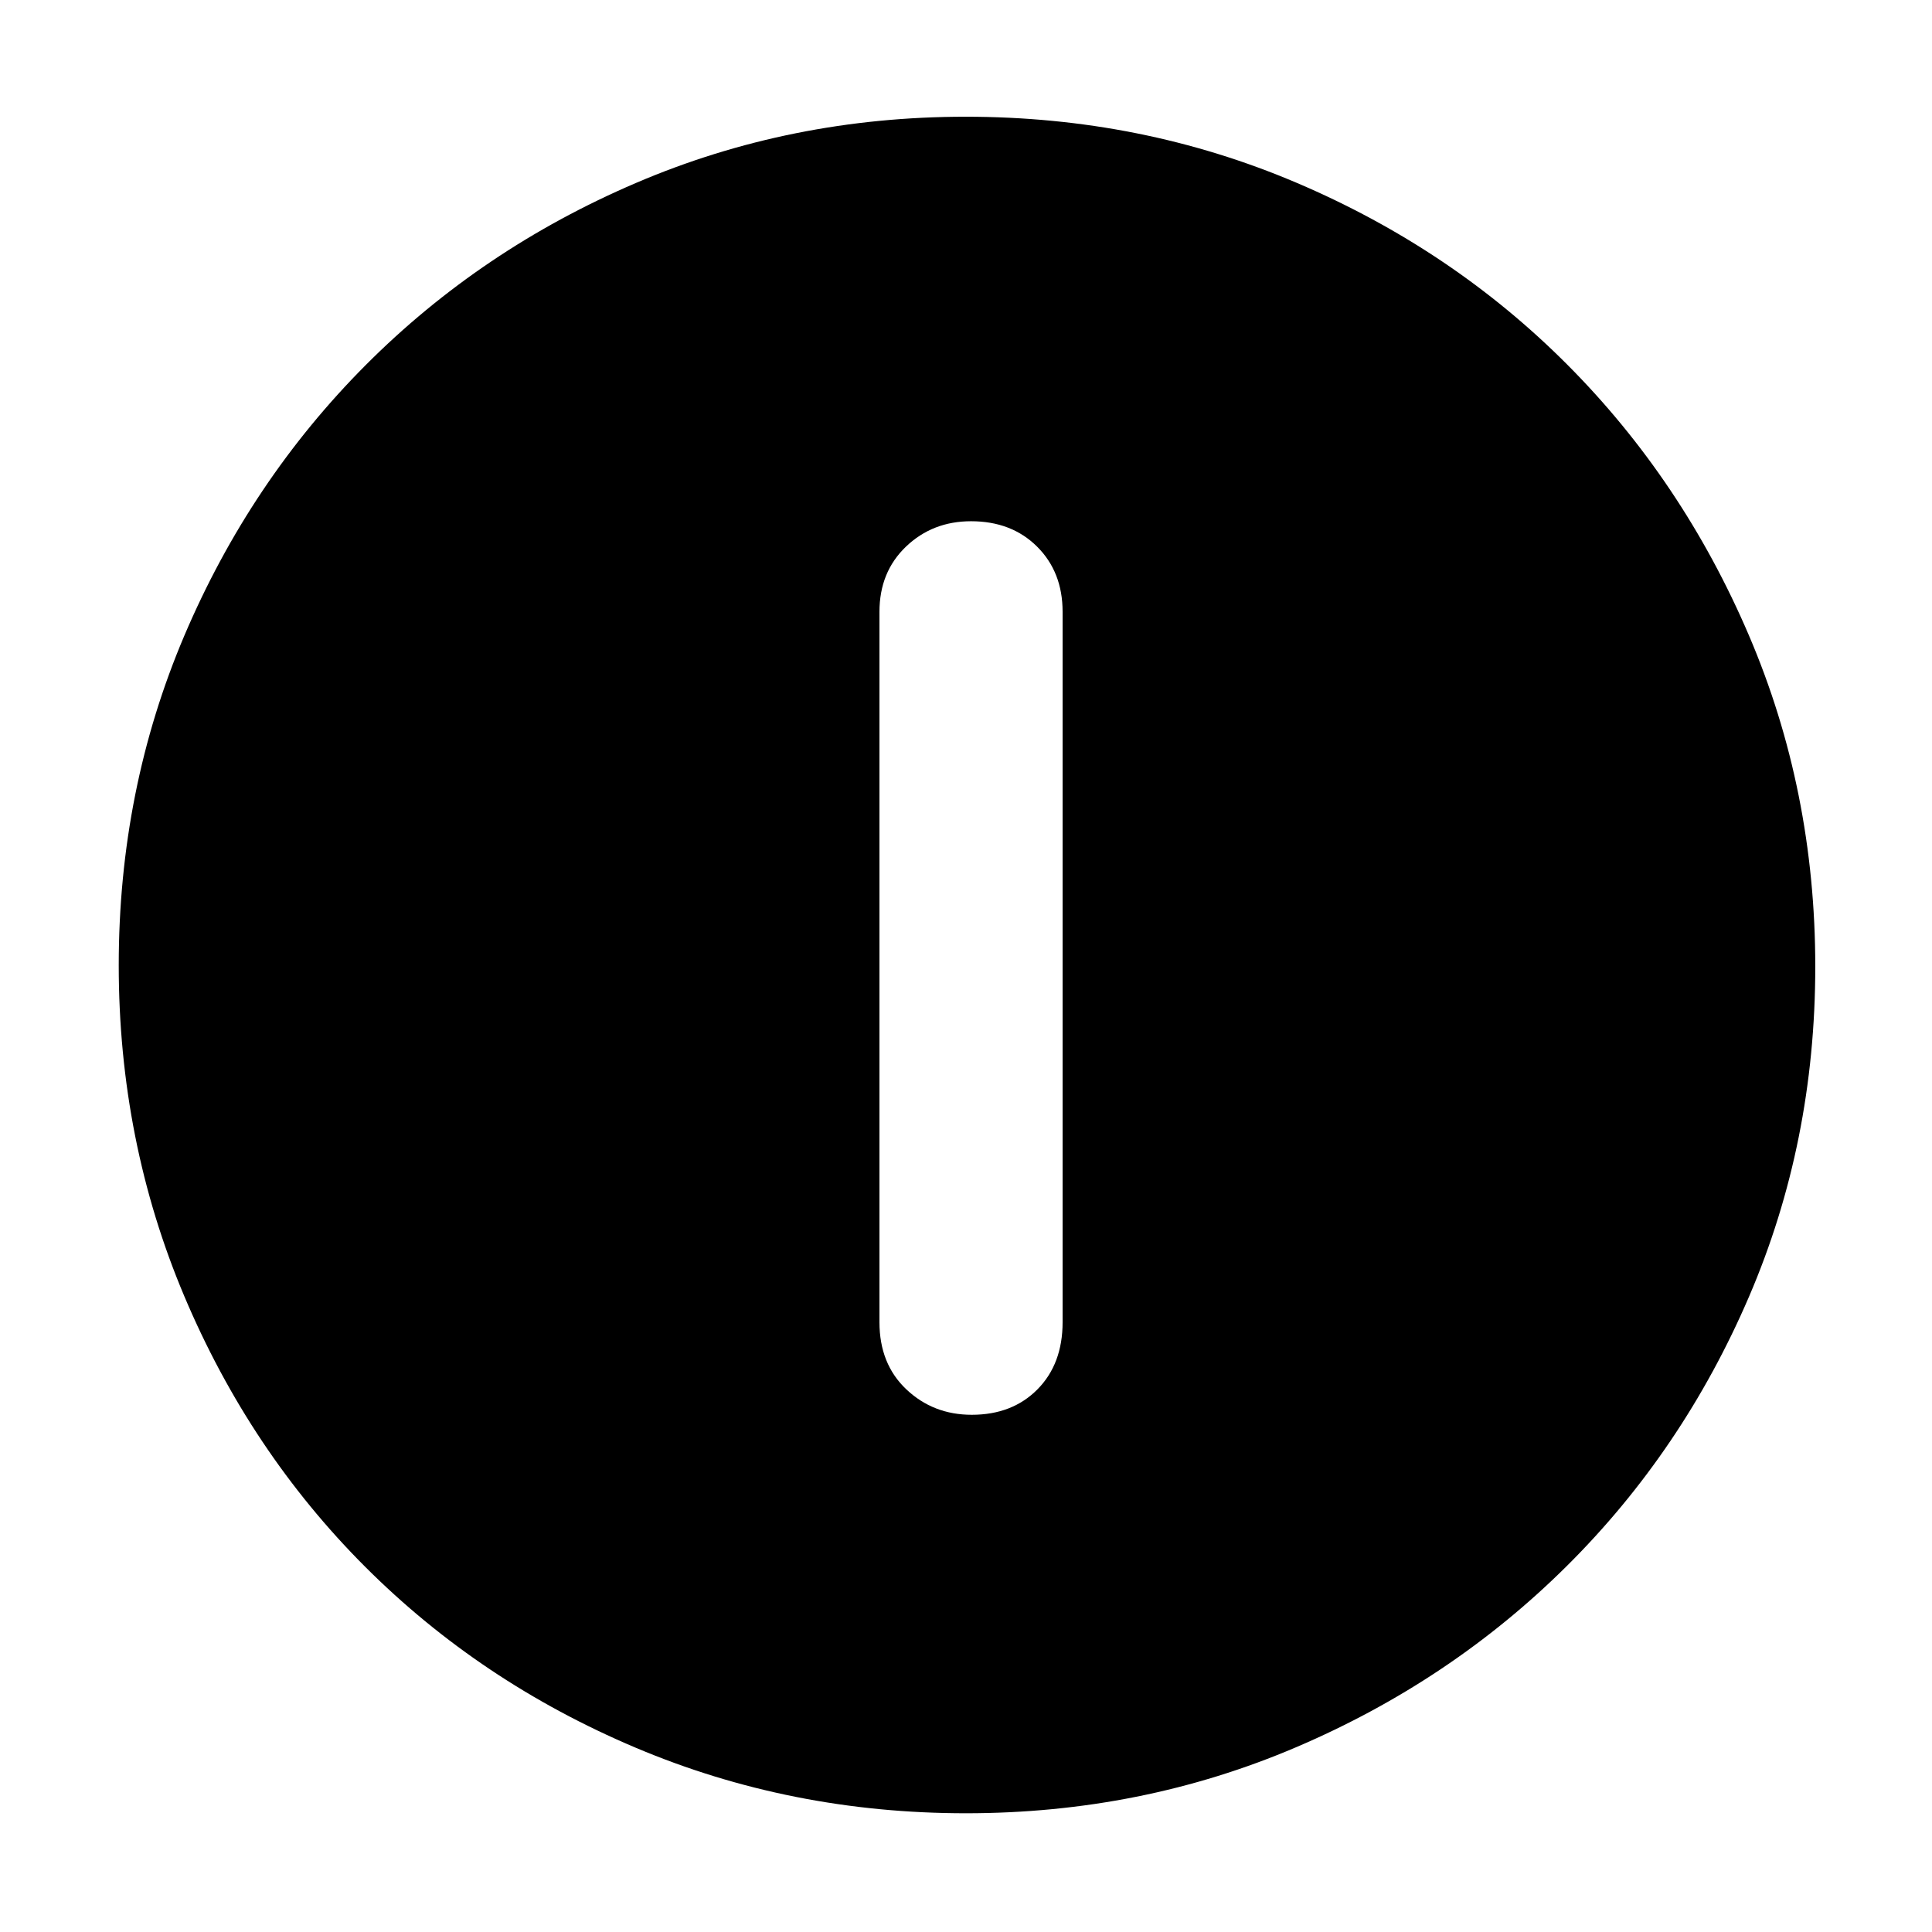 <svg xmlns="http://www.w3.org/2000/svg" height="48" viewBox="0 -960 960 960" width="48"><path d="M482.86-257q20.14 0 32.64-12.63Q528-282.25 528-303v-353q0-19.78-12.68-32.39Q502.65-701 482.51-701q-19.14 0-32.33 12.61Q437-675.78 437-656v353q0 20.75 13.36 33.37Q463.72-257 482.86-257Zm-2.91 198q-87.06 0-164.15-32.6-77.09-32.61-134.34-89.86T91.6-315.87Q59-393.03 59-480.36q0-87.23 32.66-163.94 32.67-76.7 90.04-134.28 57.38-57.57 134.26-90.49Q392.83-902 479.84-902q87.37 0 164.49 32.85 77.13 32.85 134.41 90.3 57.29 57.46 90.27 134.52Q902-567.26 902-479.72q0 87.46-32.93 164.04-32.92 76.58-90.49 133.78Q721-124.69 644.13-91.85 567.26-59 479.95-59Z"/></svg>